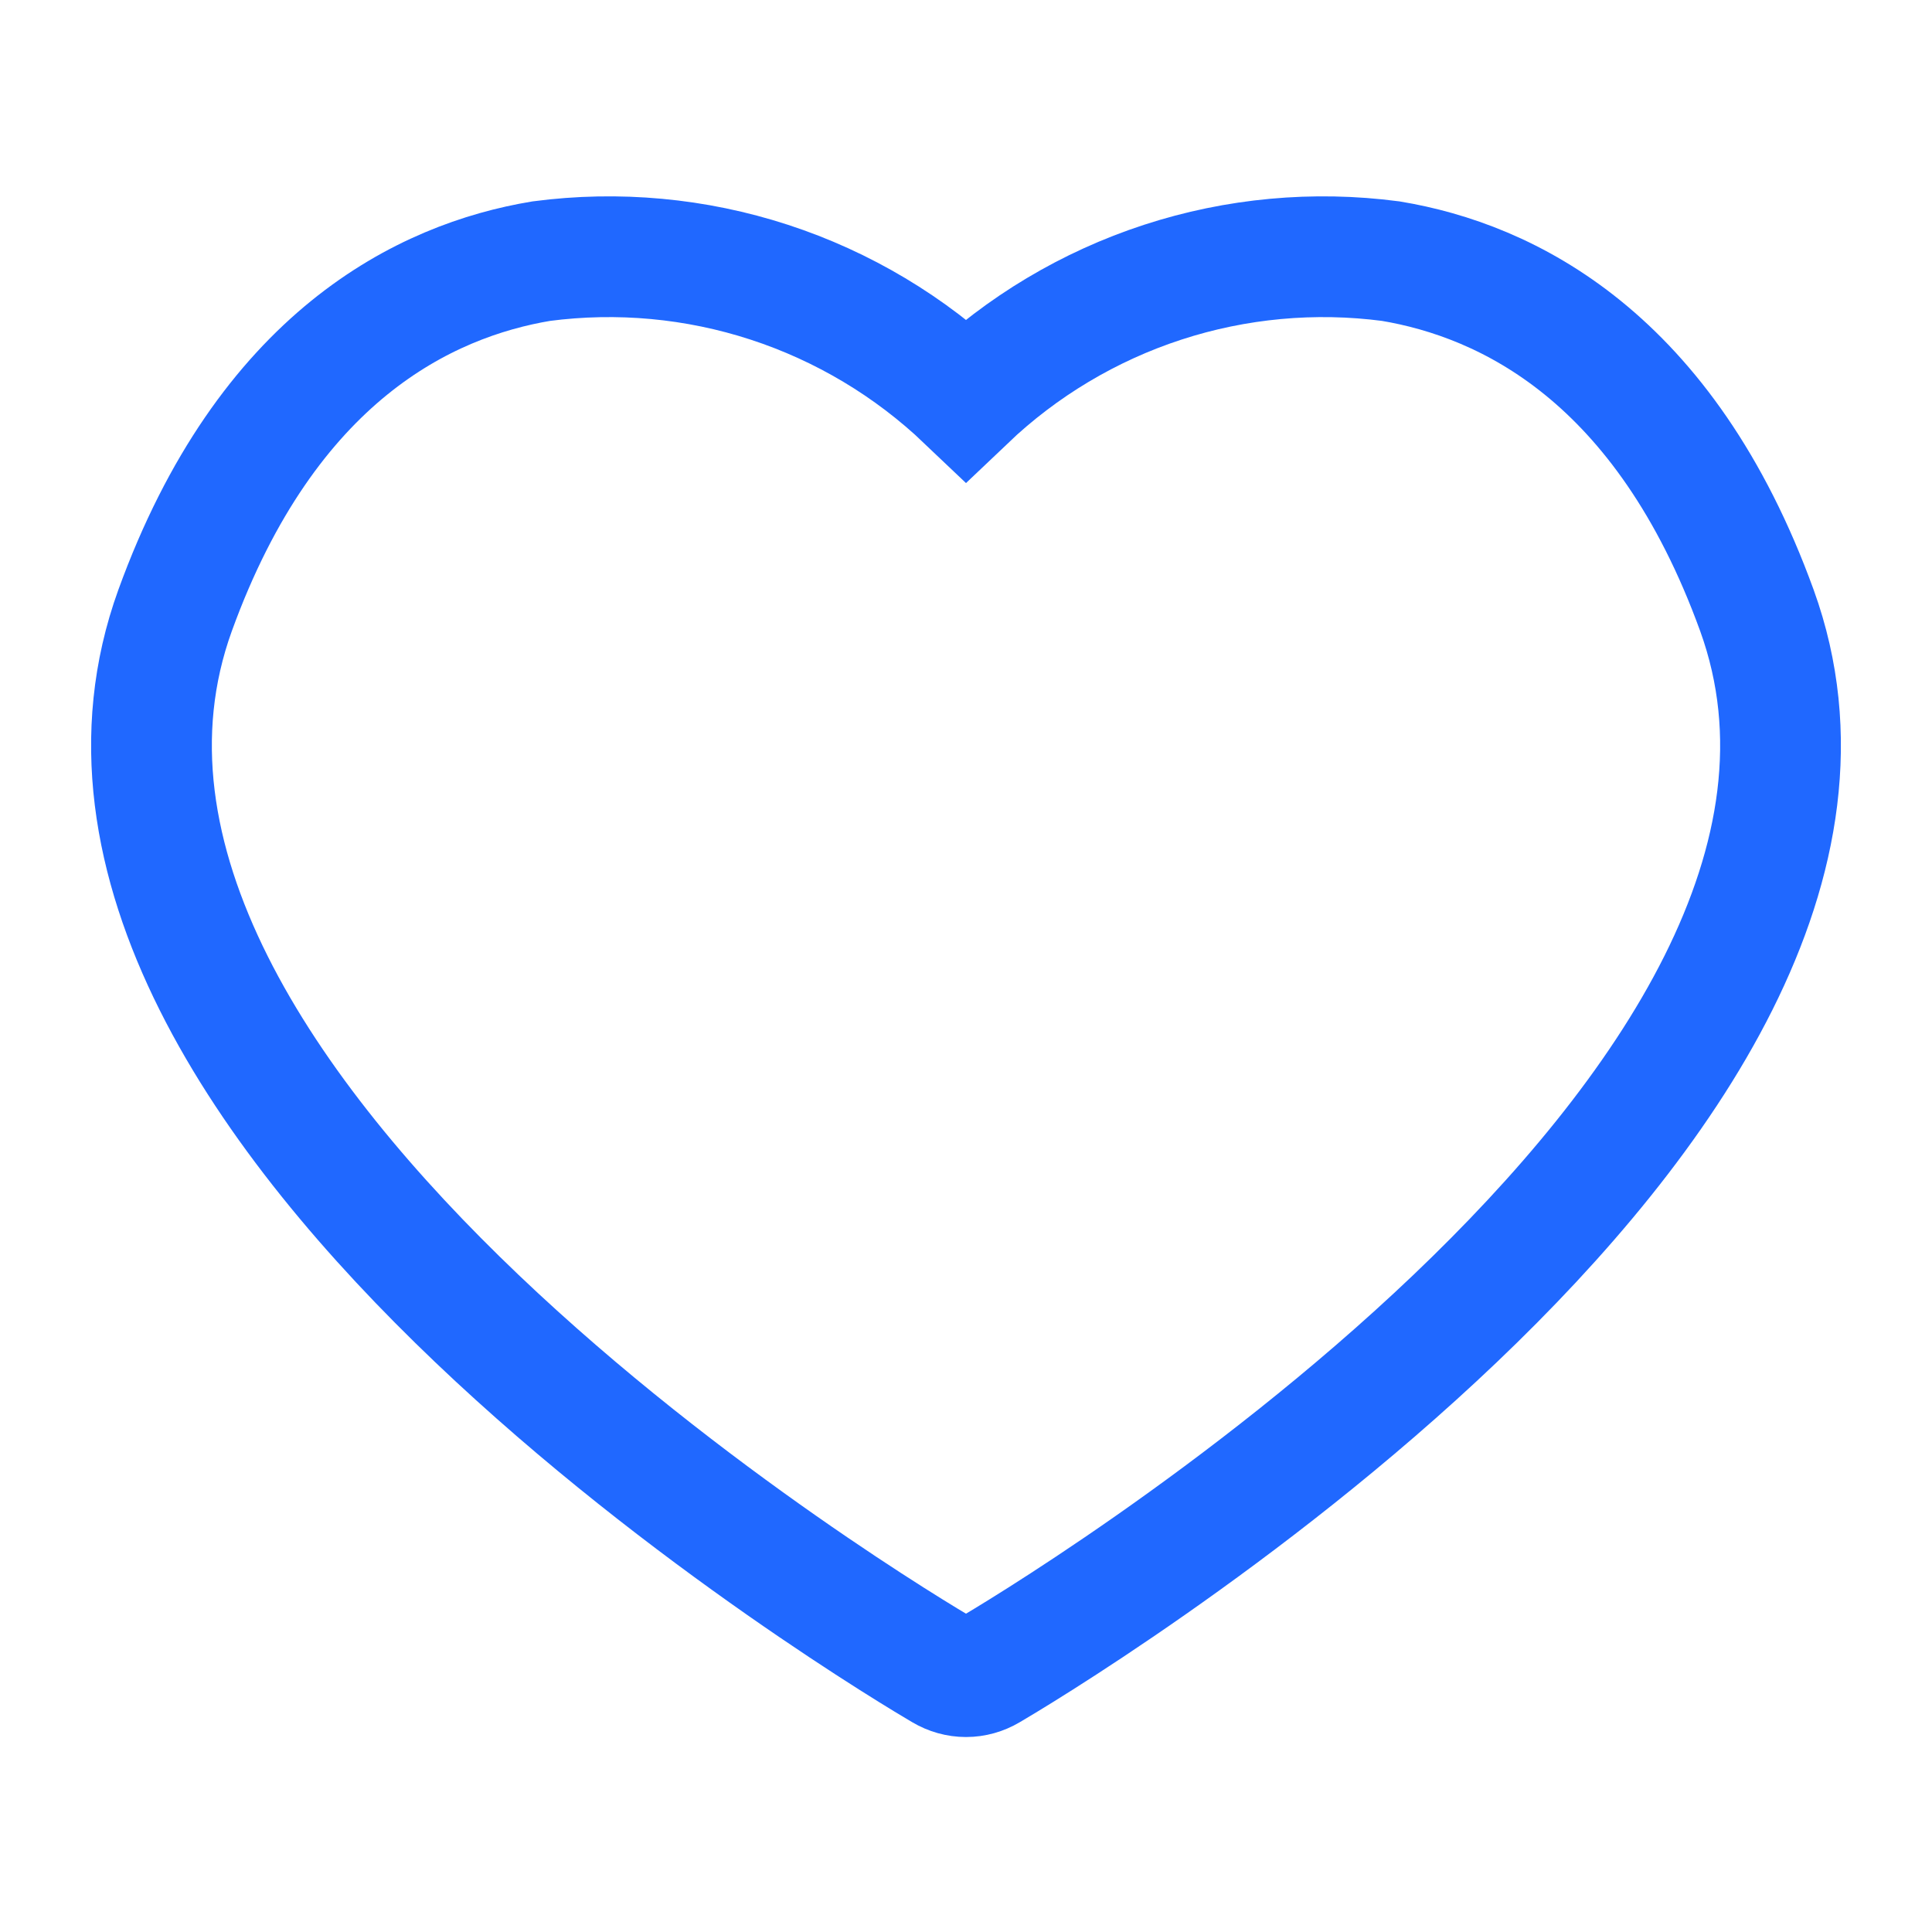 <svg width="24" height="24" viewBox="0 0 24 24" fill="none" xmlns="http://www.w3.org/2000/svg">
<path d="M12.285 20.749C12.199 20.8 12.101 20.828 12 20.828C11.9 20.828 11.801 20.8 11.715 20.749C11.235 20.468 -0.064 13.77 2.175 7.583C3.319 4.429 5.28 3.484 6.724 3.244C7.676 3.119 8.644 3.208 9.557 3.506C10.47 3.804 11.305 4.303 12 4.965C12.695 4.303 13.53 3.804 14.443 3.506C15.356 3.208 16.324 3.119 17.276 3.244C18.72 3.484 20.681 4.429 21.825 7.583C24.064 13.77 12.765 20.468 12.285 20.749Z" stroke="#2068FF" stroke-width="1.5"/>
</svg>
